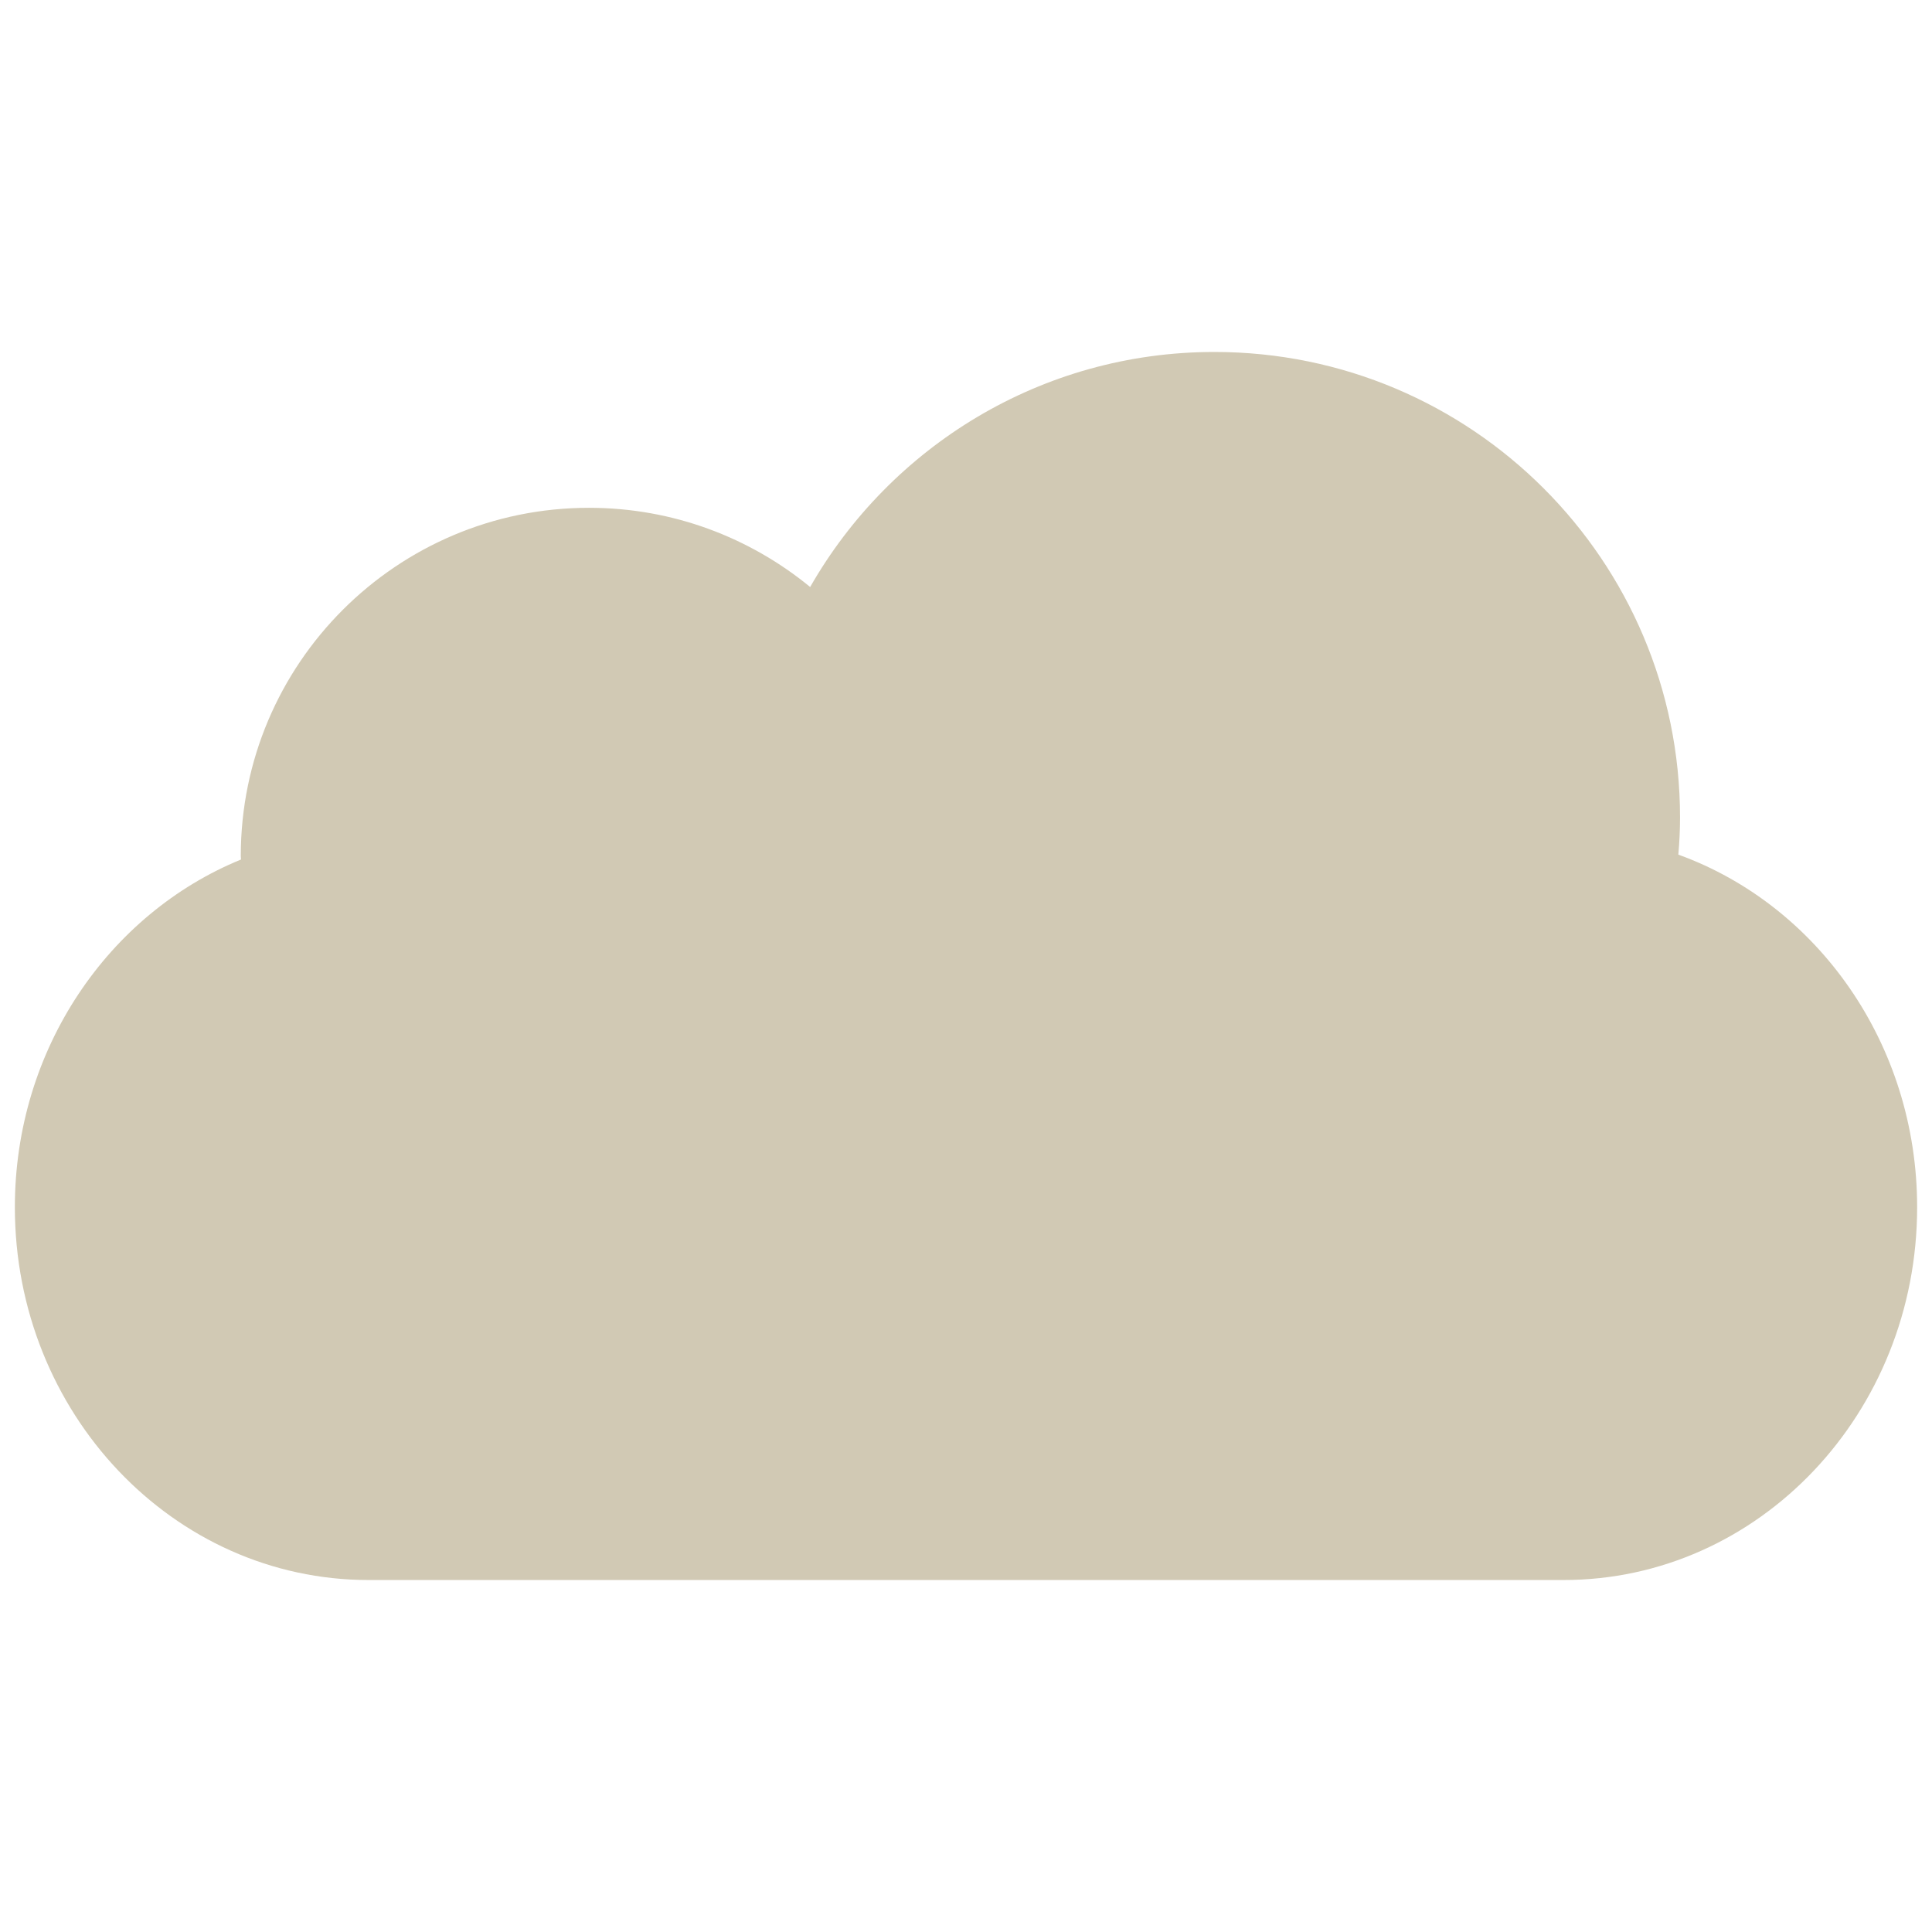 <?xml version="1.0" encoding="utf-8"?>
<!-- Generator: Adobe Illustrator 16.0.0, SVG Export Plug-In . SVG Version: 6.00 Build 0)  -->
<!DOCTYPE svg PUBLIC "-//W3C//DTD SVG 1.1//EN" "http://www.w3.org/Graphics/SVG/1.1/DTD/svg11.dtd">
<svg version="1.1" id="Layer_1" xmlns="http://www.w3.org/2000/svg" xmlns:xlink="http://www.w3.org/1999/xlink" x="0px" y="0px"
	 width="130px" height="130px" viewBox="0 0 130 130" enable-background="new 0 0 130 130" xml:space="preserve">
<rect fill="none" width="130" height="130"/>
<g>
	<path fill="#D1C9B4" d="M112.932,57.506c0.071-0.823,0.114-1.652,0.114-2.495c0-17.301-14.028-31.328-31.334-31.328
		c-11.646,0-21.801,6.375-27.198,15.815c-4.052-3.324-9.229-5.329-14.881-5.329c-12.932,0-23.431,10.492-23.431,23.428
		c0,0.076,0.015,0.162,0.015,0.238C7.324,61.472,1,70.568,1,81.232c0,13.855,10.663,25.084,23.802,25.084h80.412
		c13.141,0,23.786-11.229,23.786-25.084C129,70.23,122.282,60.886,112.932,57.506z"/>
</g>
</svg>
